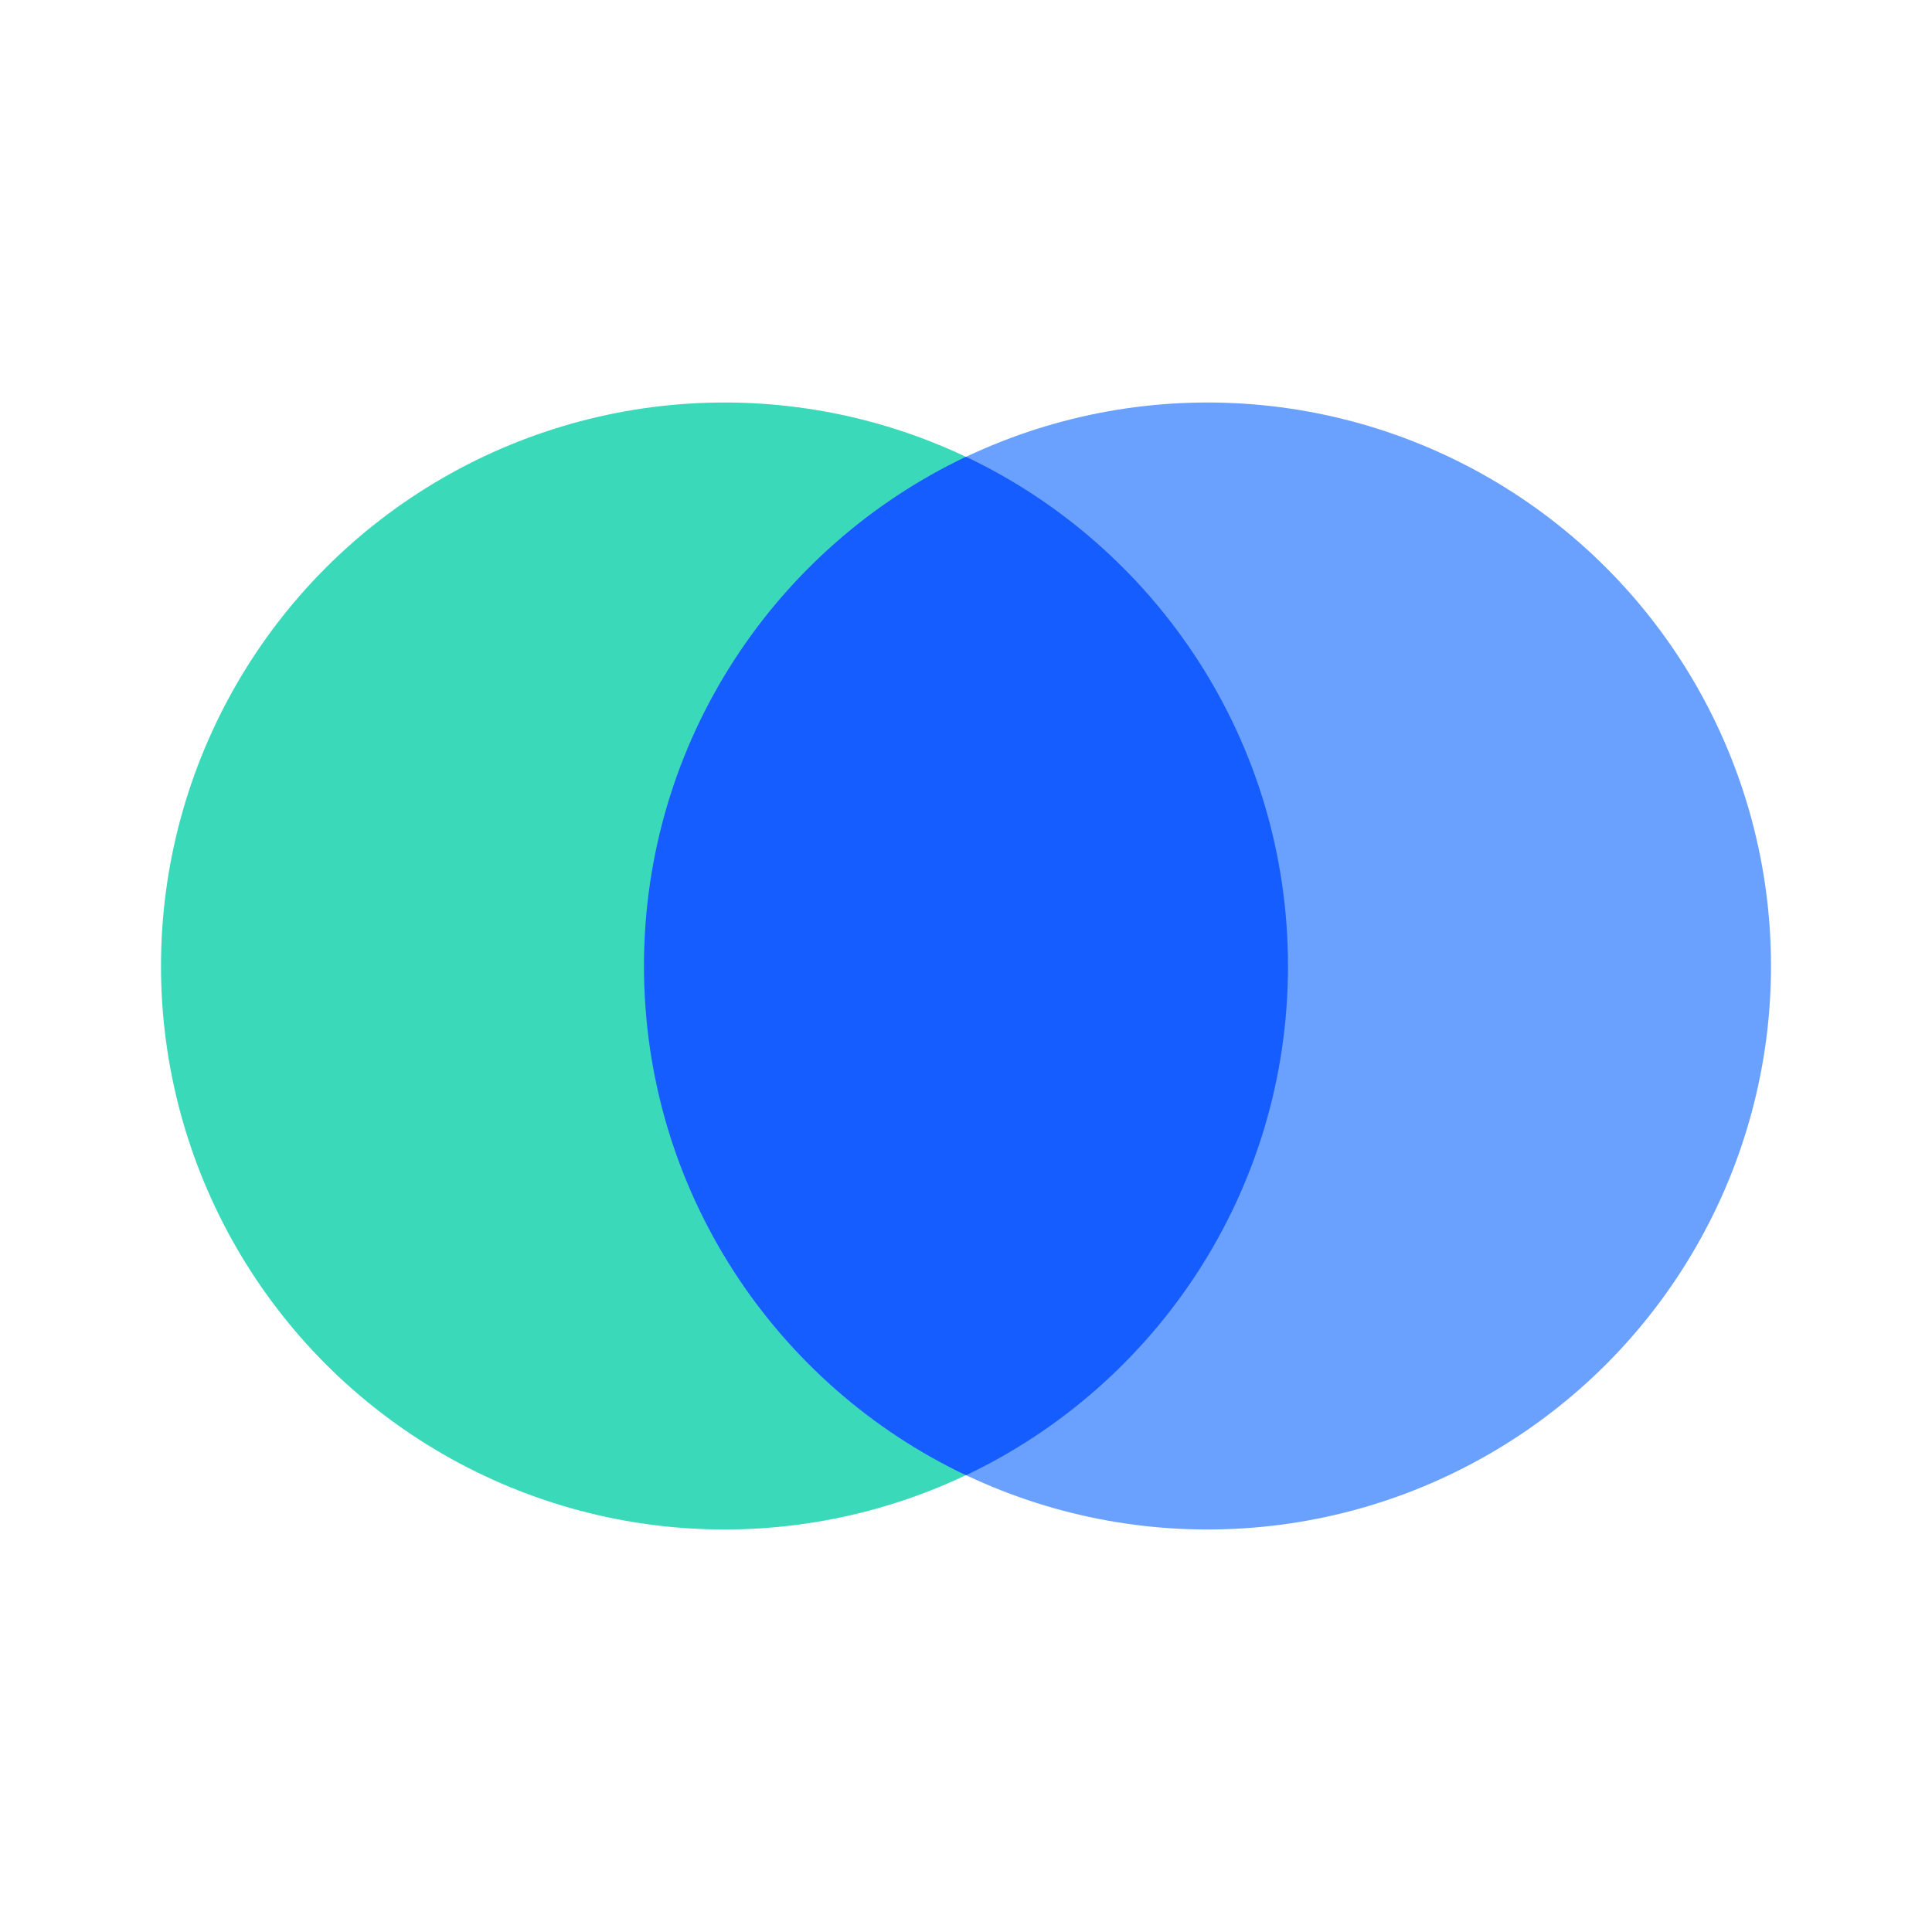 <svg width="24" height="24" viewBox="0 0 24 24" fill="none" xmlns="http://www.w3.org/2000/svg">
<circle opacity="0.84" cx="9" cy="12" r="7" fill="#16D2AC"/>
<circle cx="15" cy="12" r="7" fill="#6AA1FF"/>
<path fill-rule="evenodd" clip-rule="evenodd" d="M12 18.326C9.635 17.203 8 14.792 8 12C8 9.208 9.635 6.797 12 5.674C14.365 6.797 16 9.208 16 12C16 14.792 14.365 17.203 12 18.326Z" fill="#165DFF"/>
</svg>
